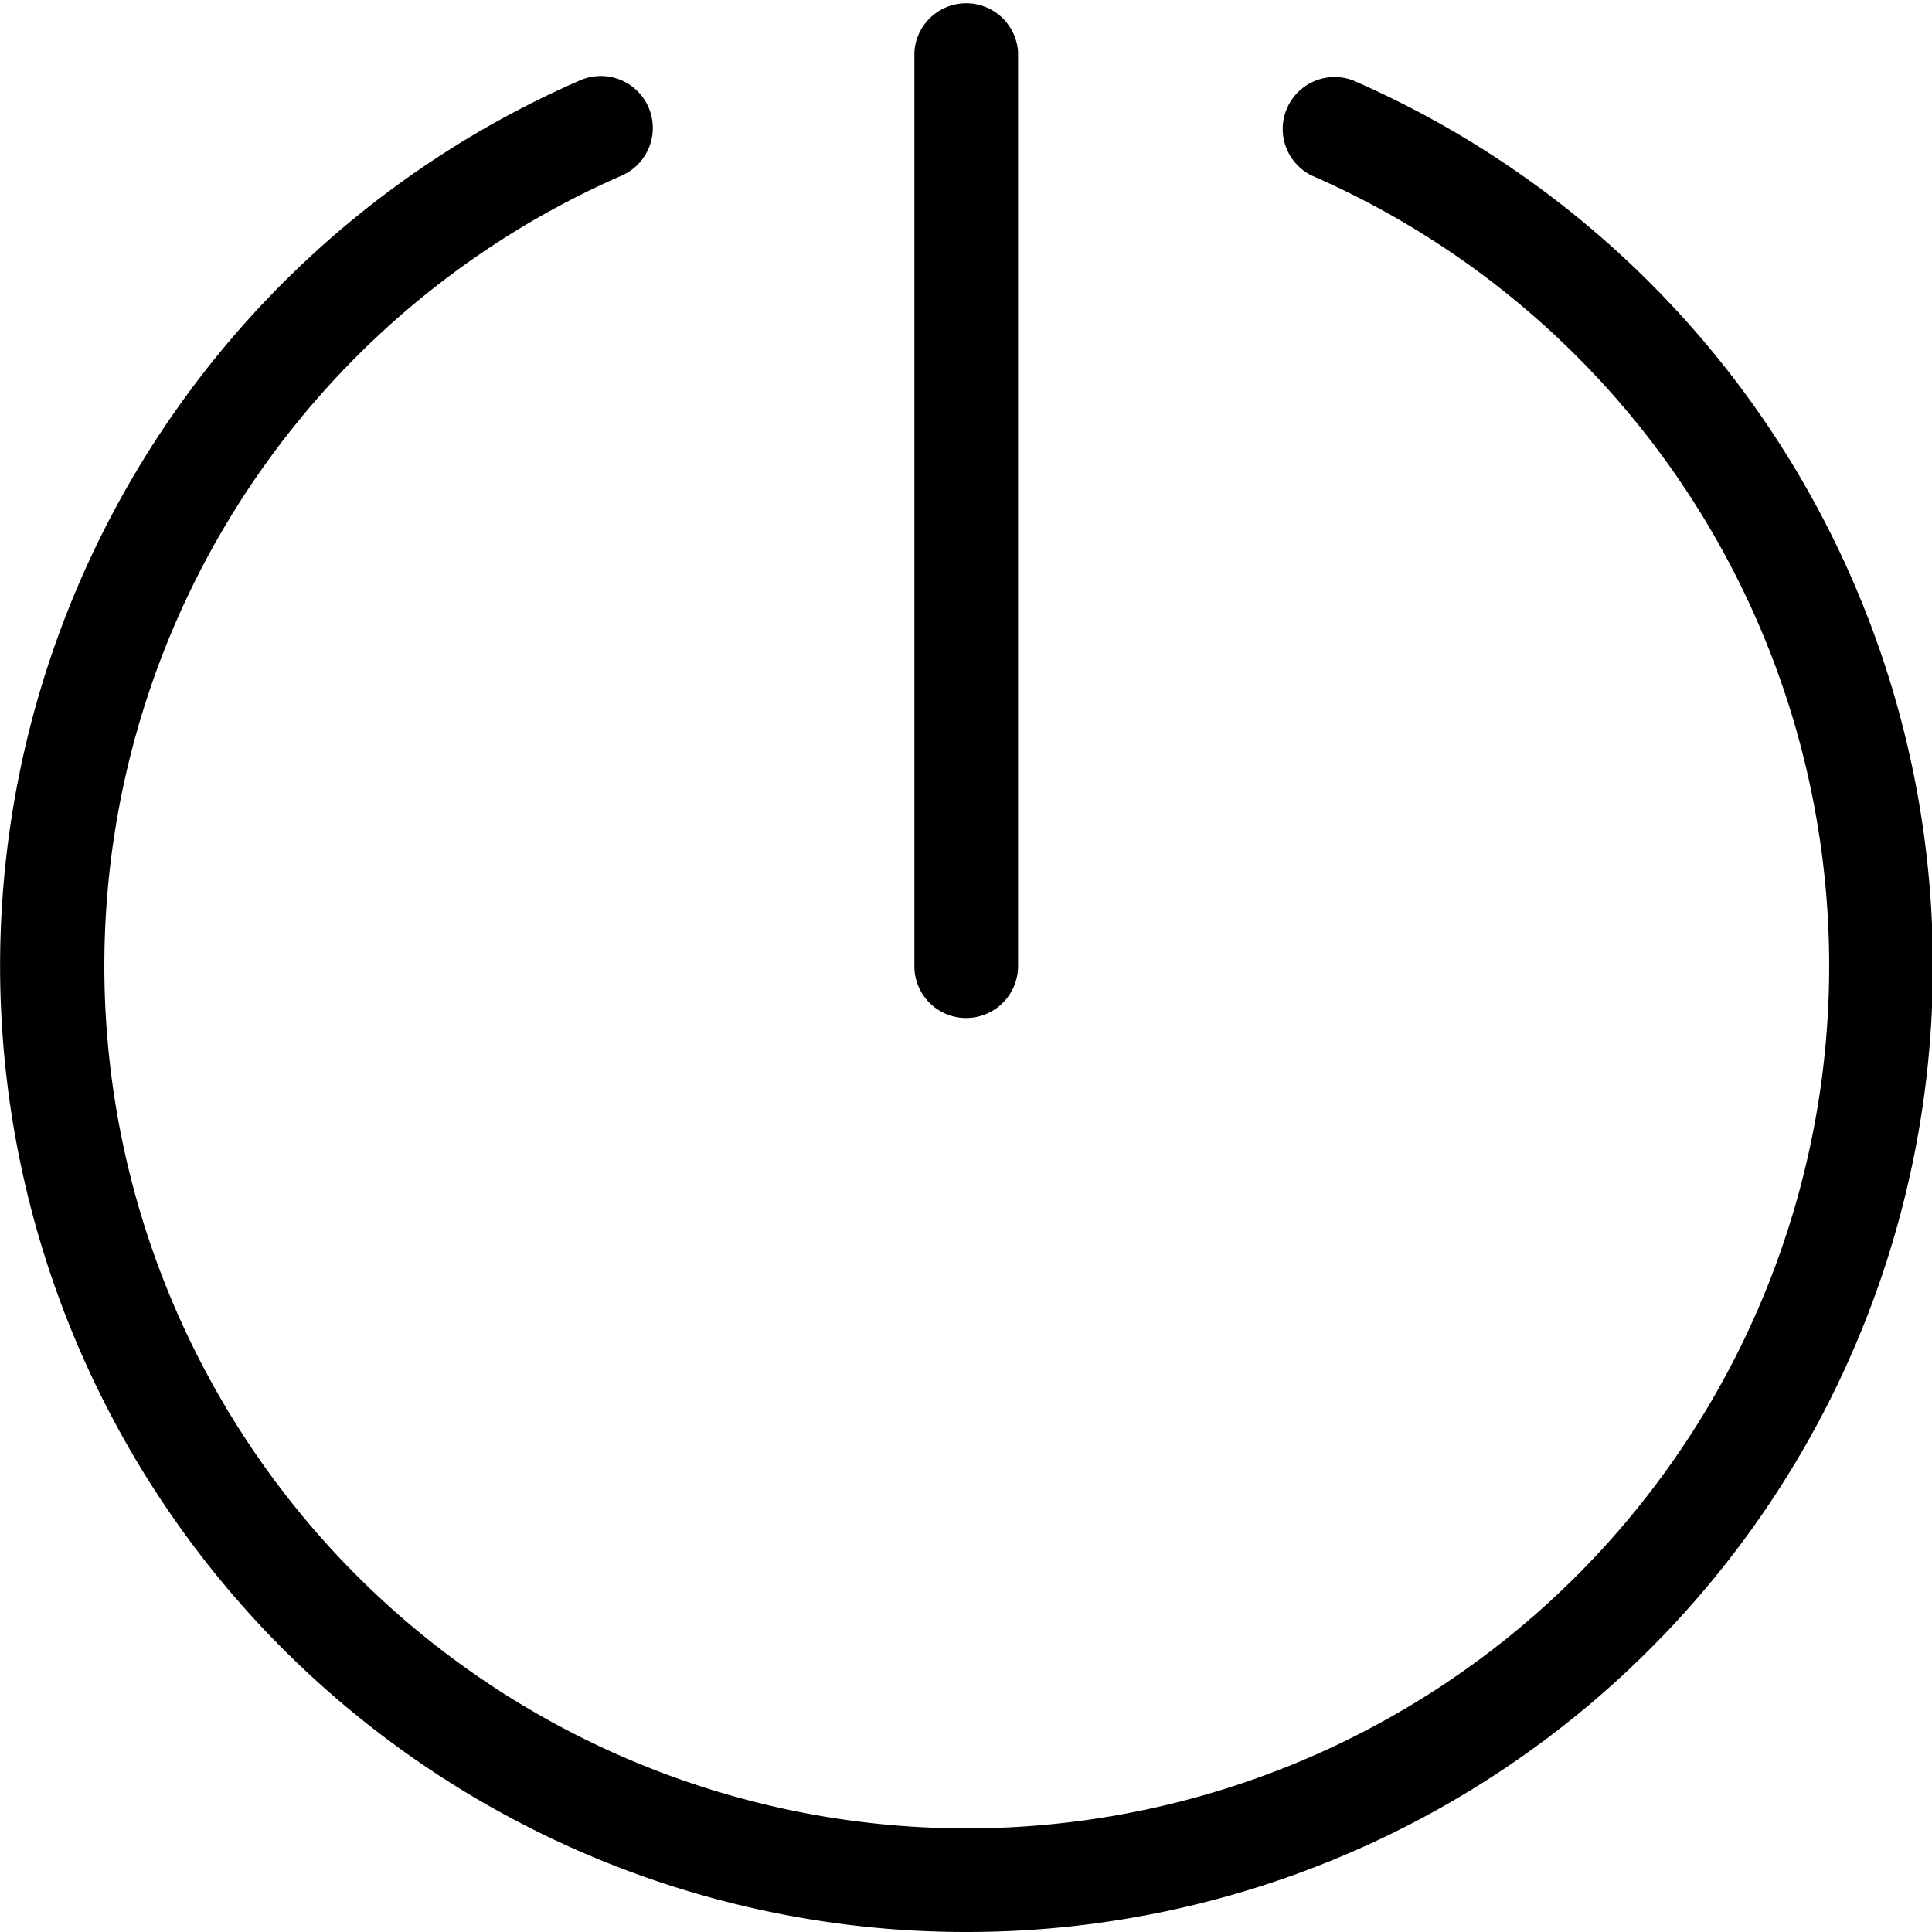 <?xml version="1.0" standalone="no"?><!DOCTYPE svg PUBLIC "-//W3C//DTD SVG 1.1//EN" "http://www.w3.org/Graphics/SVG/1.1/DTD/svg11.dtd"><svg t="1599600317267" class="icon" viewBox="0 0 1024 1024" version="1.1" xmlns="http://www.w3.org/2000/svg" p-id="11483" xmlns:xlink="http://www.w3.org/1999/xlink" width="200" height="200"><defs><style type="text/css"></style></defs><path d="M512.071 1024A512.048 512.048 0 0 1 307.31 42.638 27.521 27.521 0 0 1 329.598 93.029a457.103 457.103 0 1 0 365.624 0A27.521 27.521 0 0 1 717.22 42.638a512.048 512.048 0 0 1-205.149 981.362z" p-id="11484"></path><path d="M512.071 539.57A27.424 27.424 0 0 1 484.647 512.145v-484.527a27.521 27.521 0 0 1 54.945 0v484.527a27.521 27.521 0 0 1-27.521 27.424z" p-id="11485"></path></svg>